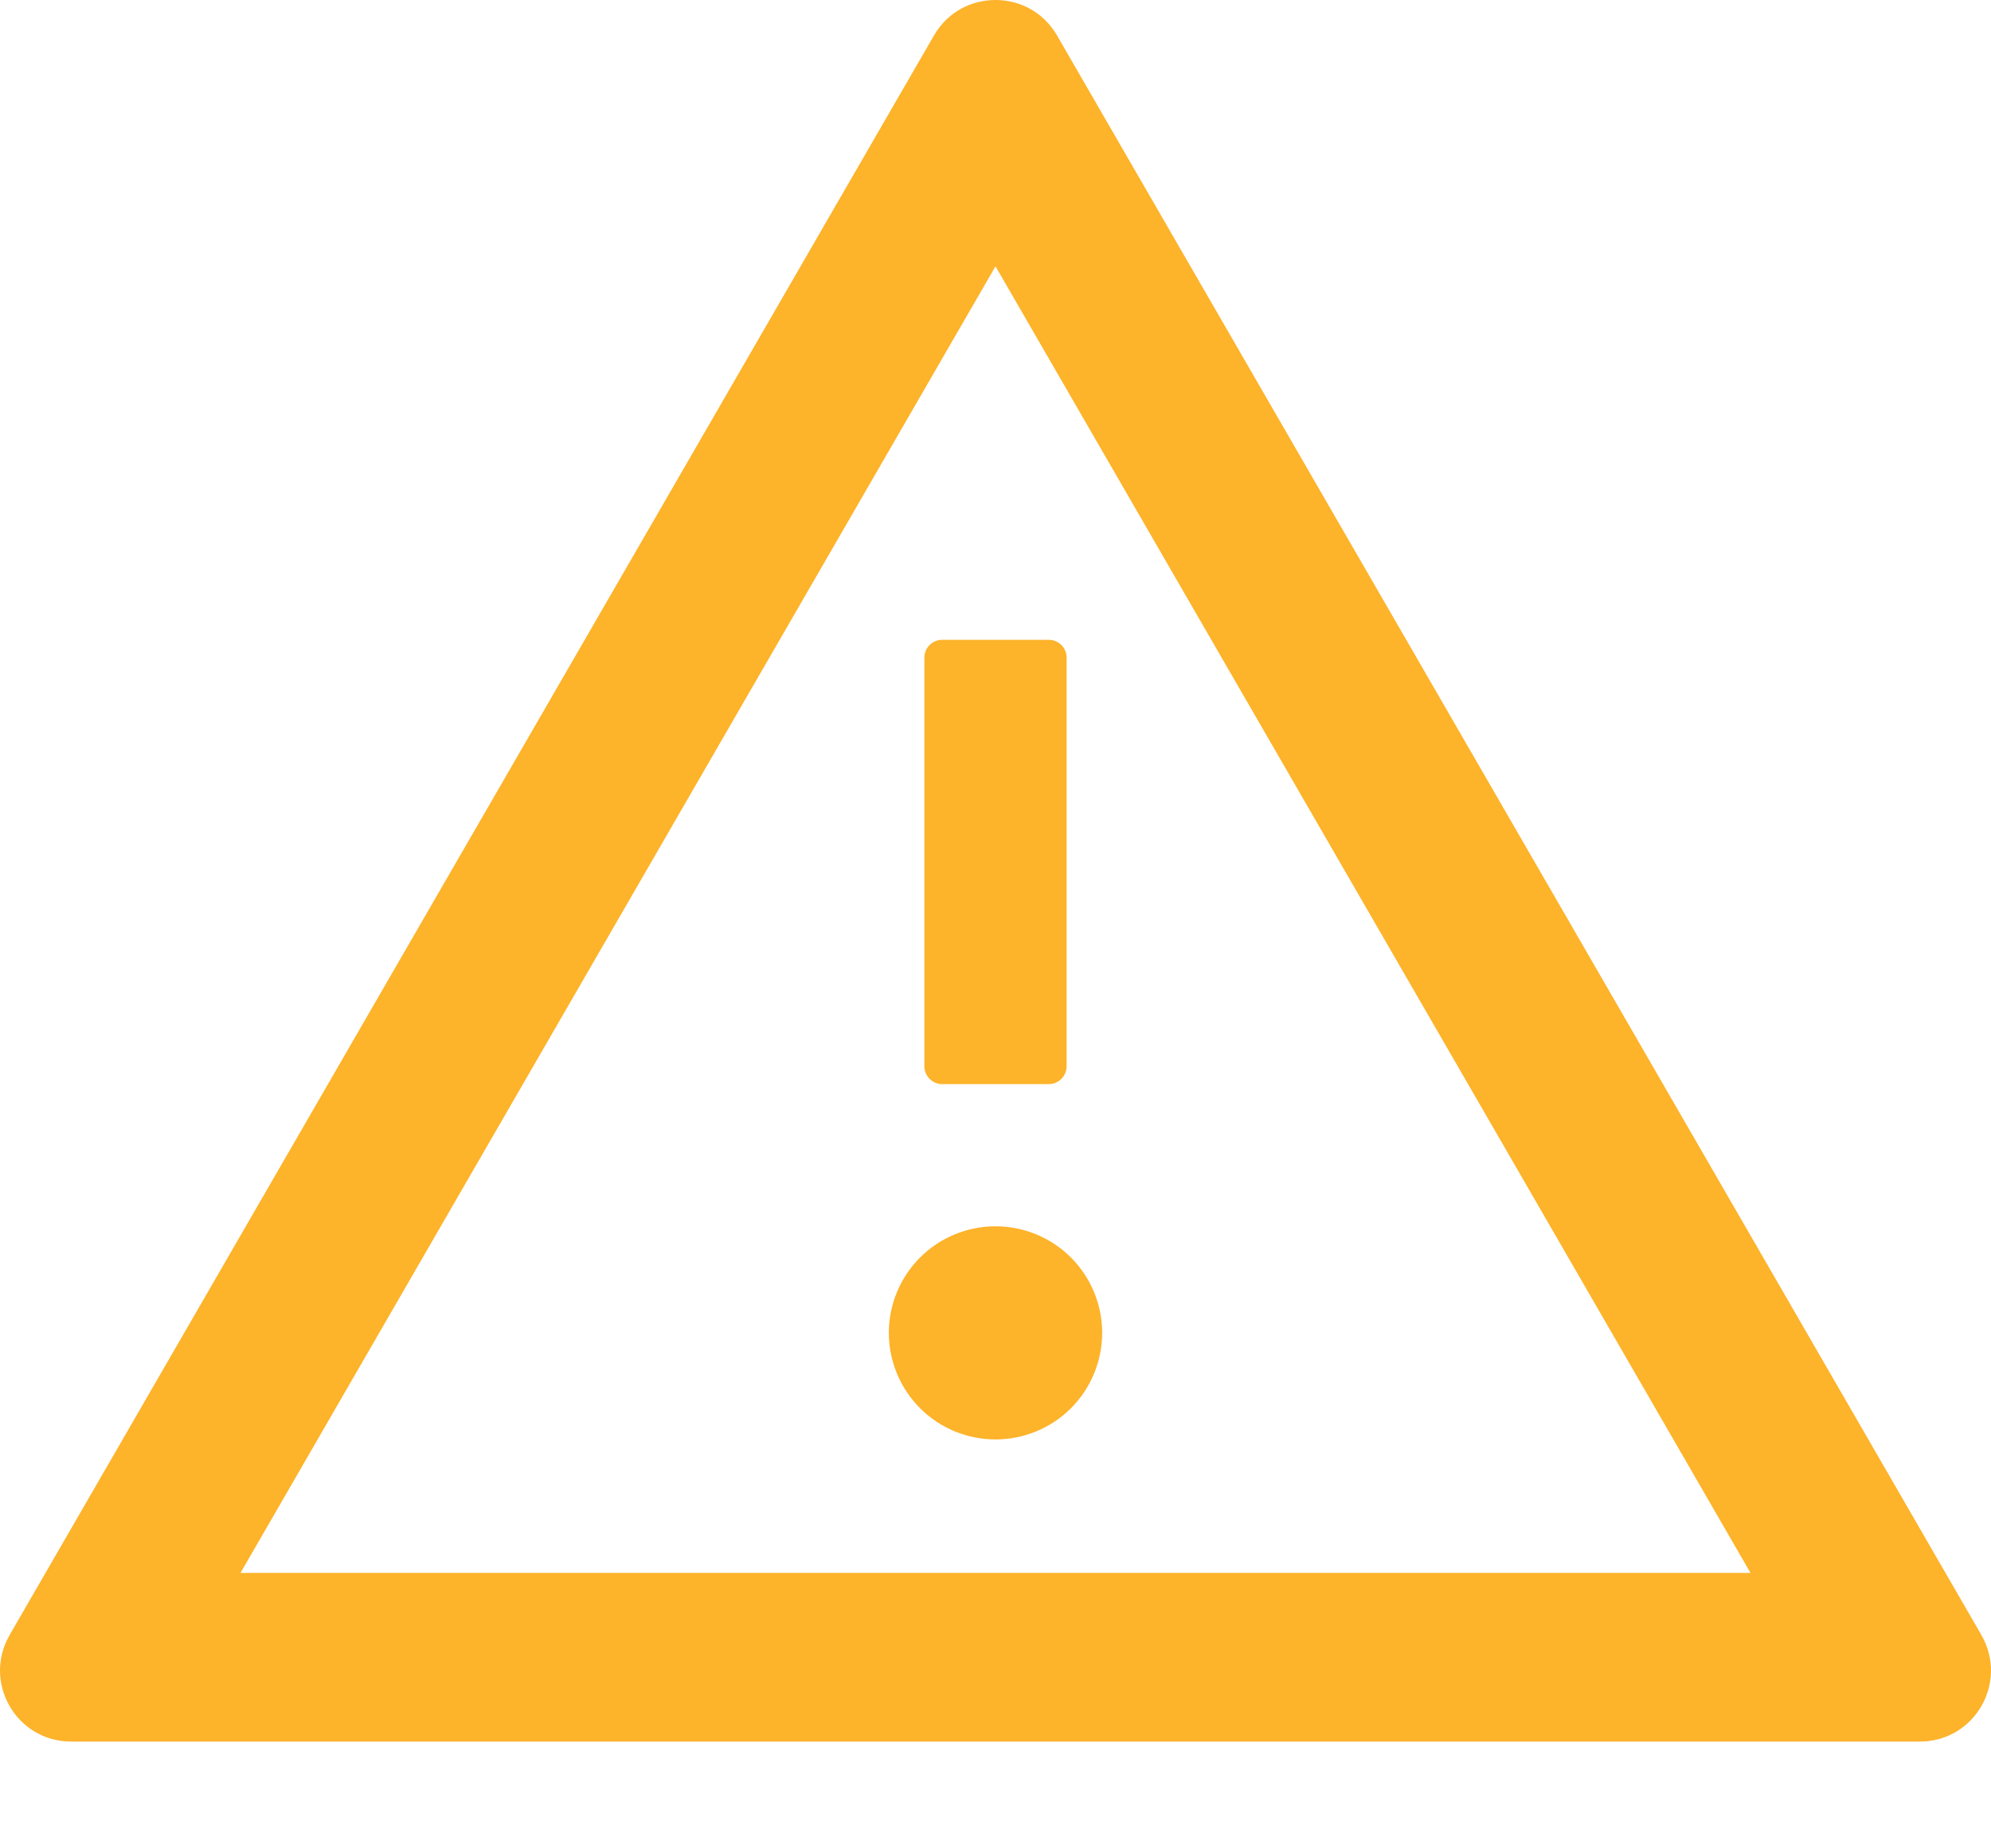 <svg width="14" height="13" viewBox="0 0 14 13" fill="none" xmlns="http://www.w3.org/2000/svg">
<path d="M6.25 9.374C6.25 9.573 6.329 9.764 6.47 9.905C6.61 10.045 6.801 10.124 7 10.124C7.199 10.124 7.39 10.045 7.53 9.905C7.671 9.764 7.75 9.573 7.75 9.374C7.75 9.176 7.671 8.985 7.53 8.844C7.39 8.704 7.199 8.625 7 8.625C6.801 8.625 6.61 8.704 6.47 8.844C6.329 8.985 6.25 9.176 6.25 9.374V9.374ZM6.5 4.625V7.5C6.5 7.568 6.556 7.625 6.625 7.625H7.375C7.444 7.625 7.5 7.568 7.5 7.5V4.625C7.5 4.556 7.444 4.5 7.375 4.5H6.625C6.556 4.5 6.5 4.556 6.5 4.625ZM13.932 11.499L7.433 0.25C7.336 0.083 7.169 0 7 0C6.831 0 6.663 0.083 6.567 0.25L0.068 11.499C-0.125 11.834 0.116 12.249 0.5 12.249H13.5C13.884 12.249 14.125 11.834 13.932 11.499ZM1.691 11.063L7 1.873L12.309 11.063H1.691V11.063Z" fill="#FDB32A"/>
</svg>

